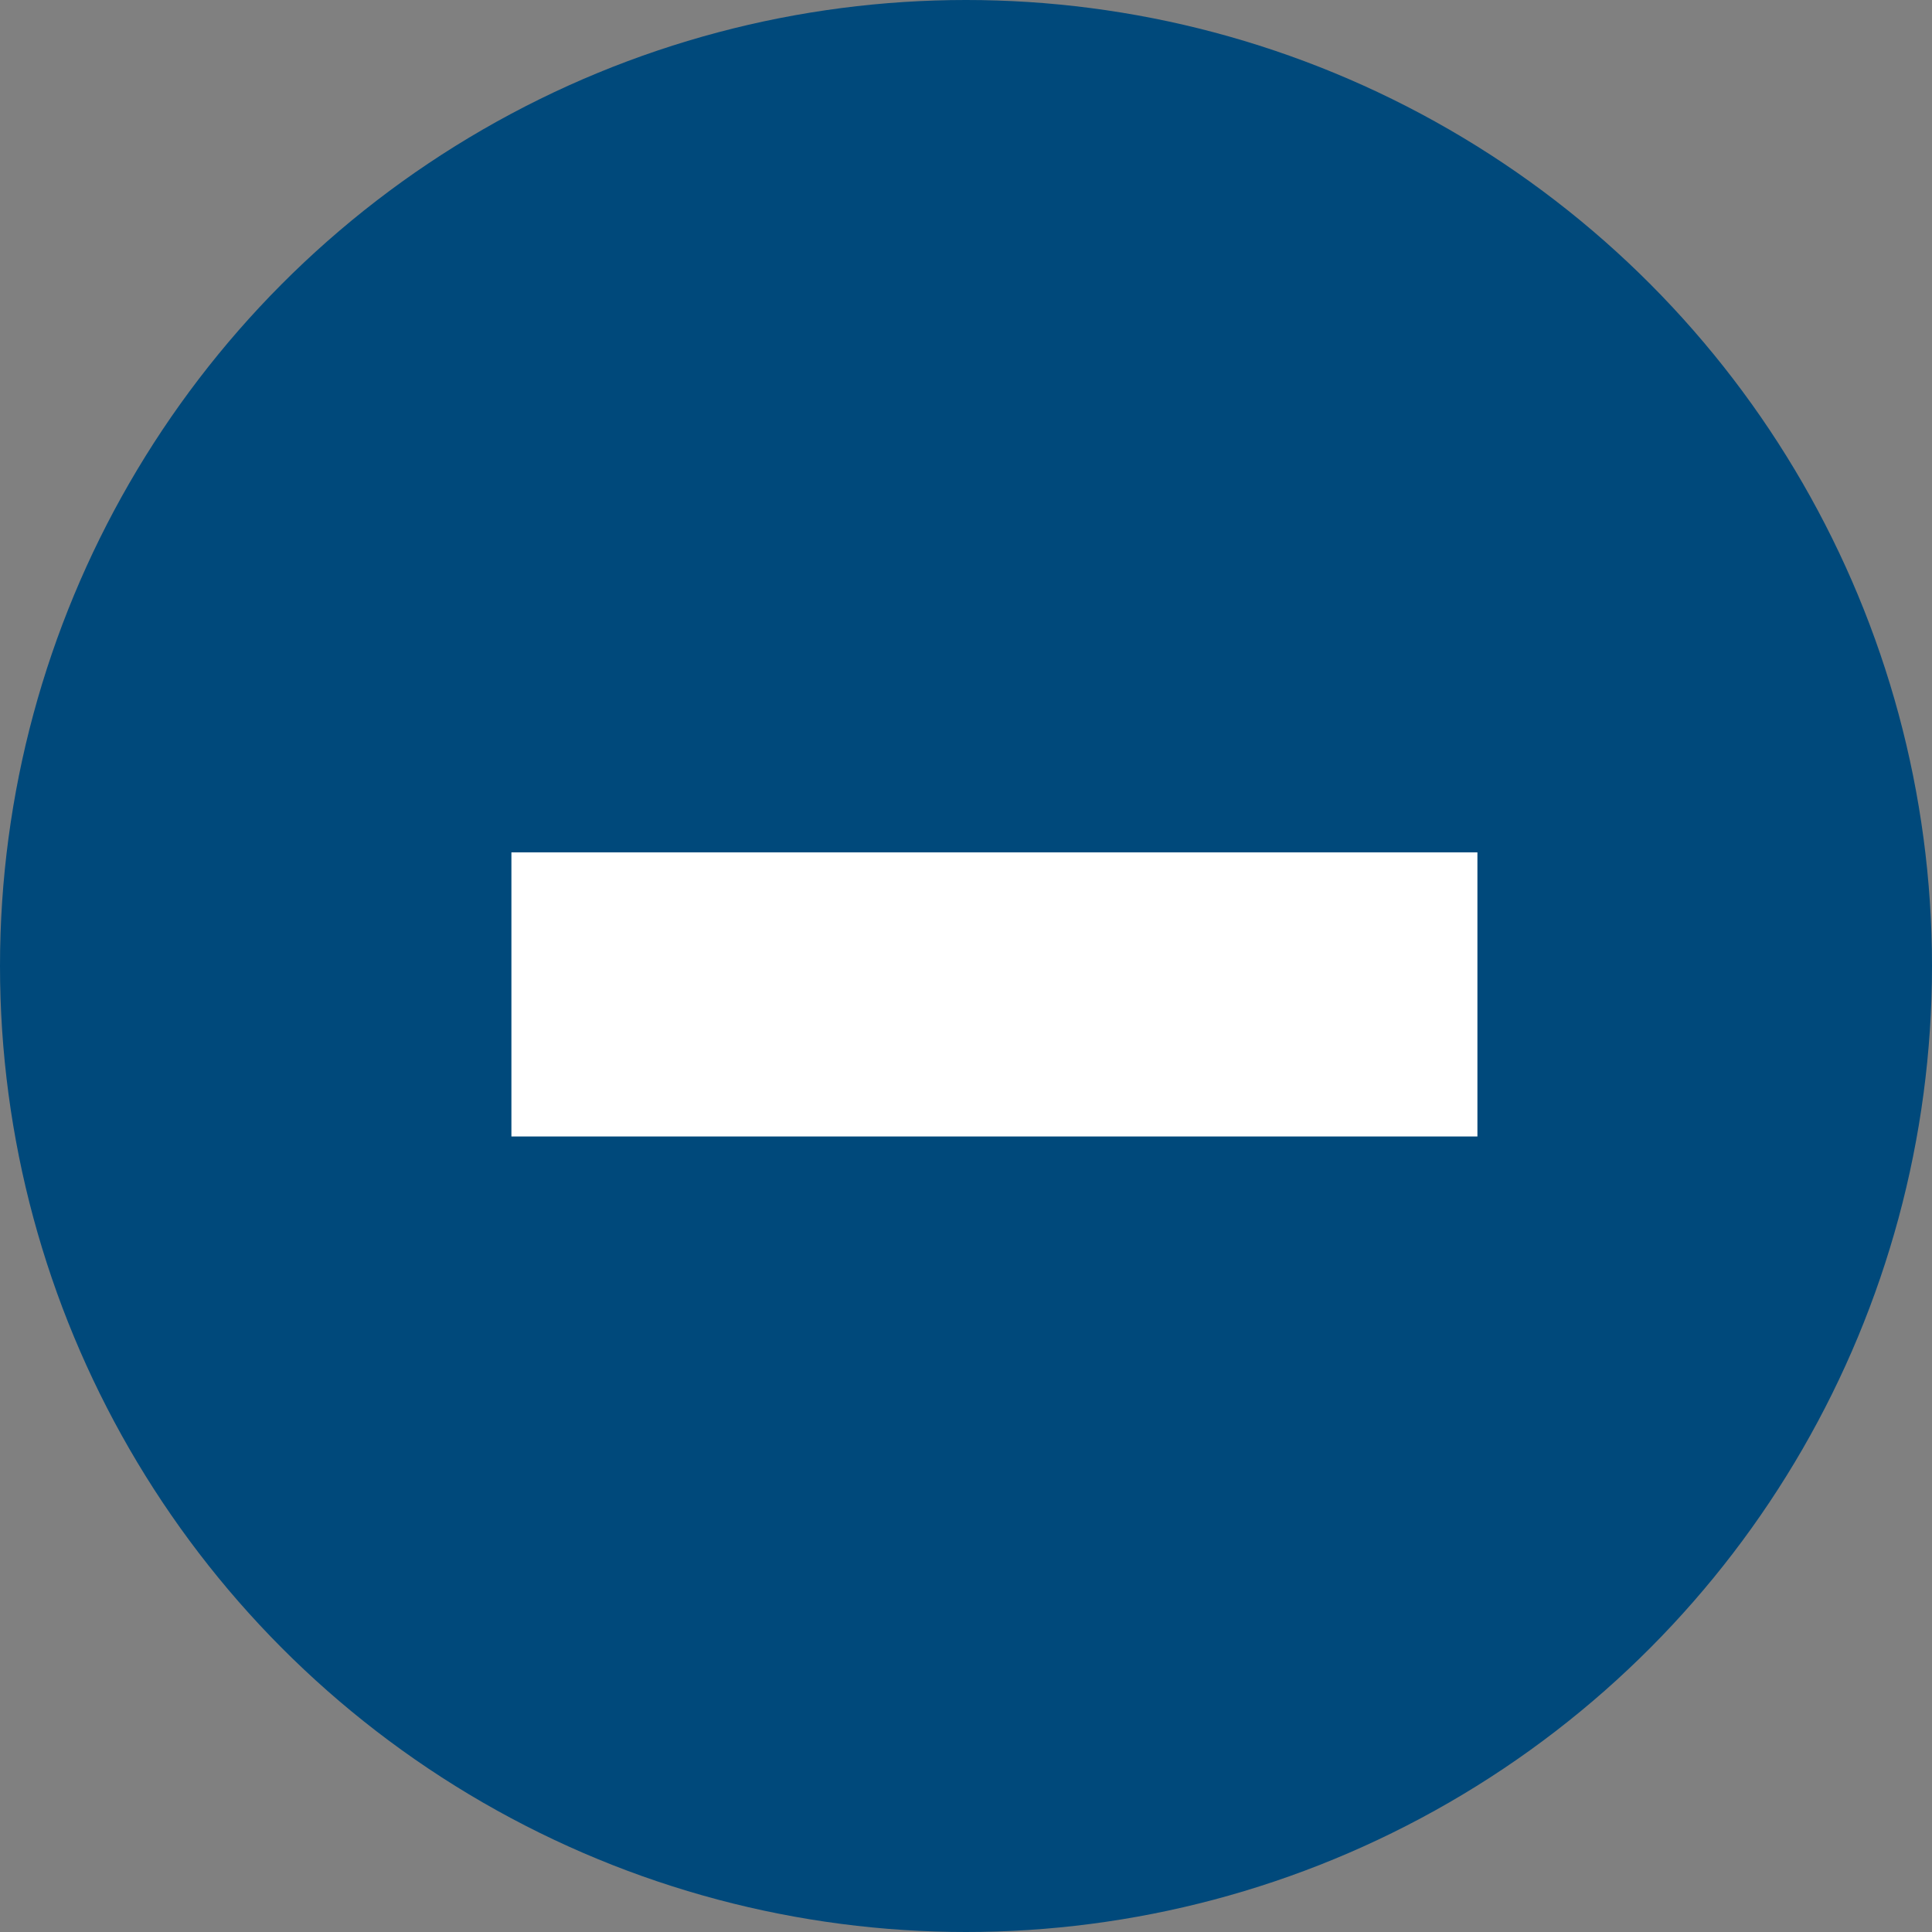 <svg id="More_less_btn" data-name="More / less btn" xmlns="http://www.w3.org/2000/svg" width="34" height="34" viewBox="0 0 34 34">
  <rect x="0" y="0" width="34" height="34" fill="#808080" stroke="none"/>
  <circle id="Ellipse_18" data-name="Ellipse 18" cx="17" cy="17" r="17" fill="#00497b"/>
  <g id="Group_238" data-name="Group 238" transform="translate(-1190 -783)">
    <rect id="Rectangle_54" data-name="Rectangle 54" width="5" height="17" transform="translate(1216 798) rotate(90)" fill="#fff"/>
  </g>
</svg>
